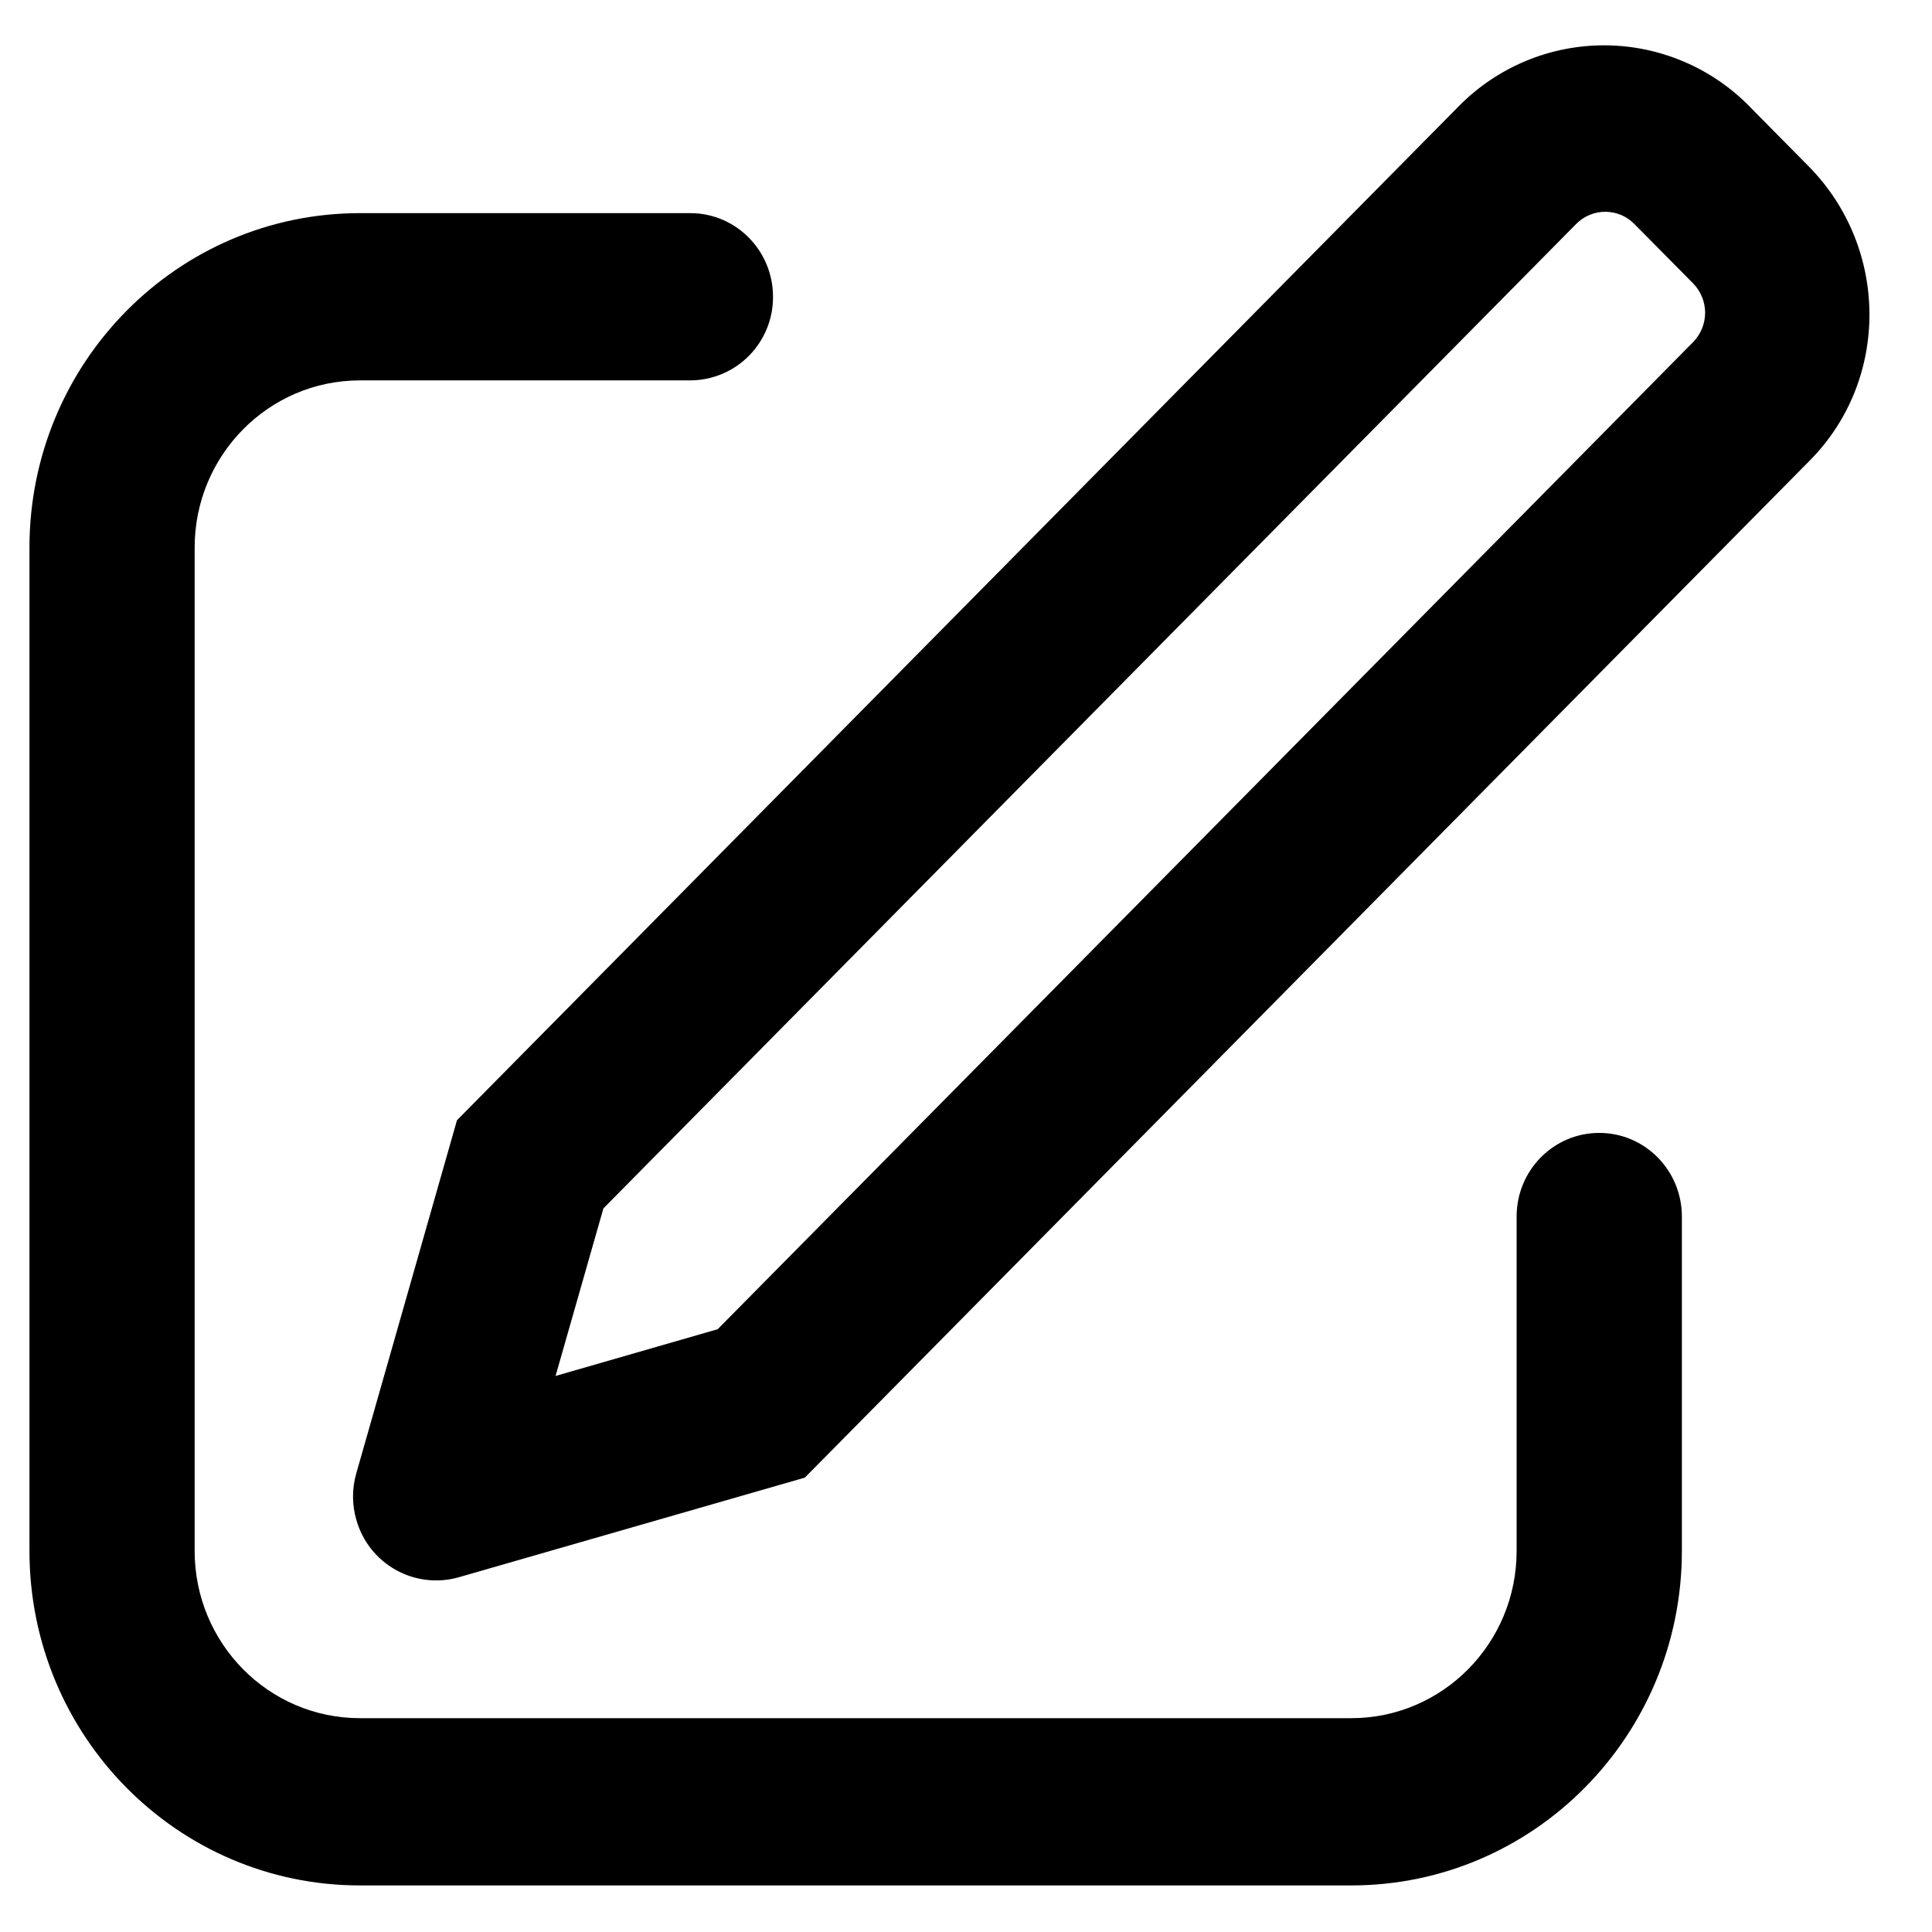 <svg width="28" height="28" viewBox="0 0 28 28" fill="none" xmlns="http://www.w3.org/2000/svg">
<path d="M8.053 19.941L10.401 19.264L24.539 4.957C24.65 4.843 24.712 4.69 24.712 4.53C24.711 4.37 24.647 4.217 24.535 4.104L23.688 3.248C23.633 3.192 23.568 3.147 23.496 3.116C23.424 3.086 23.346 3.07 23.267 3.069C23.189 3.069 23.111 3.084 23.039 3.114C22.966 3.144 22.901 3.188 22.845 3.244L8.745 17.513L8.052 19.94L8.053 19.941ZM25.364 1.552L26.211 2.409C27.379 3.592 27.389 5.5 26.232 6.671L11.664 21.415L6.645 22.86C6.339 22.946 6.011 22.907 5.734 22.751C5.456 22.595 5.252 22.336 5.165 22.029C5.101 21.809 5.1 21.575 5.163 21.355L6.623 16.235L21.152 1.529C21.428 1.251 21.757 1.031 22.119 0.881C22.482 0.731 22.87 0.655 23.262 0.657C23.654 0.659 24.042 0.739 24.403 0.893C24.764 1.046 25.09 1.27 25.364 1.551V1.552ZM10.005 3.089C10.667 3.089 11.203 3.632 11.203 4.301C11.204 4.46 11.174 4.616 11.114 4.763C11.054 4.91 10.966 5.043 10.855 5.156C10.744 5.268 10.612 5.358 10.466 5.419C10.32 5.48 10.164 5.512 10.005 5.513H5.216C3.893 5.513 2.821 6.599 2.821 7.936V22.477C2.821 23.816 3.893 24.901 5.216 24.901H19.584C20.907 24.901 21.98 23.816 21.98 22.477V17.631C21.98 16.961 22.516 16.419 23.177 16.419C23.839 16.419 24.375 16.961 24.375 17.632V22.477C24.375 25.155 22.229 27.325 19.584 27.325H5.216C2.571 27.325 0.427 25.155 0.427 22.477V7.936C0.427 5.26 2.571 3.089 5.216 3.089H10.005Z" fill="black"/>
</svg>
